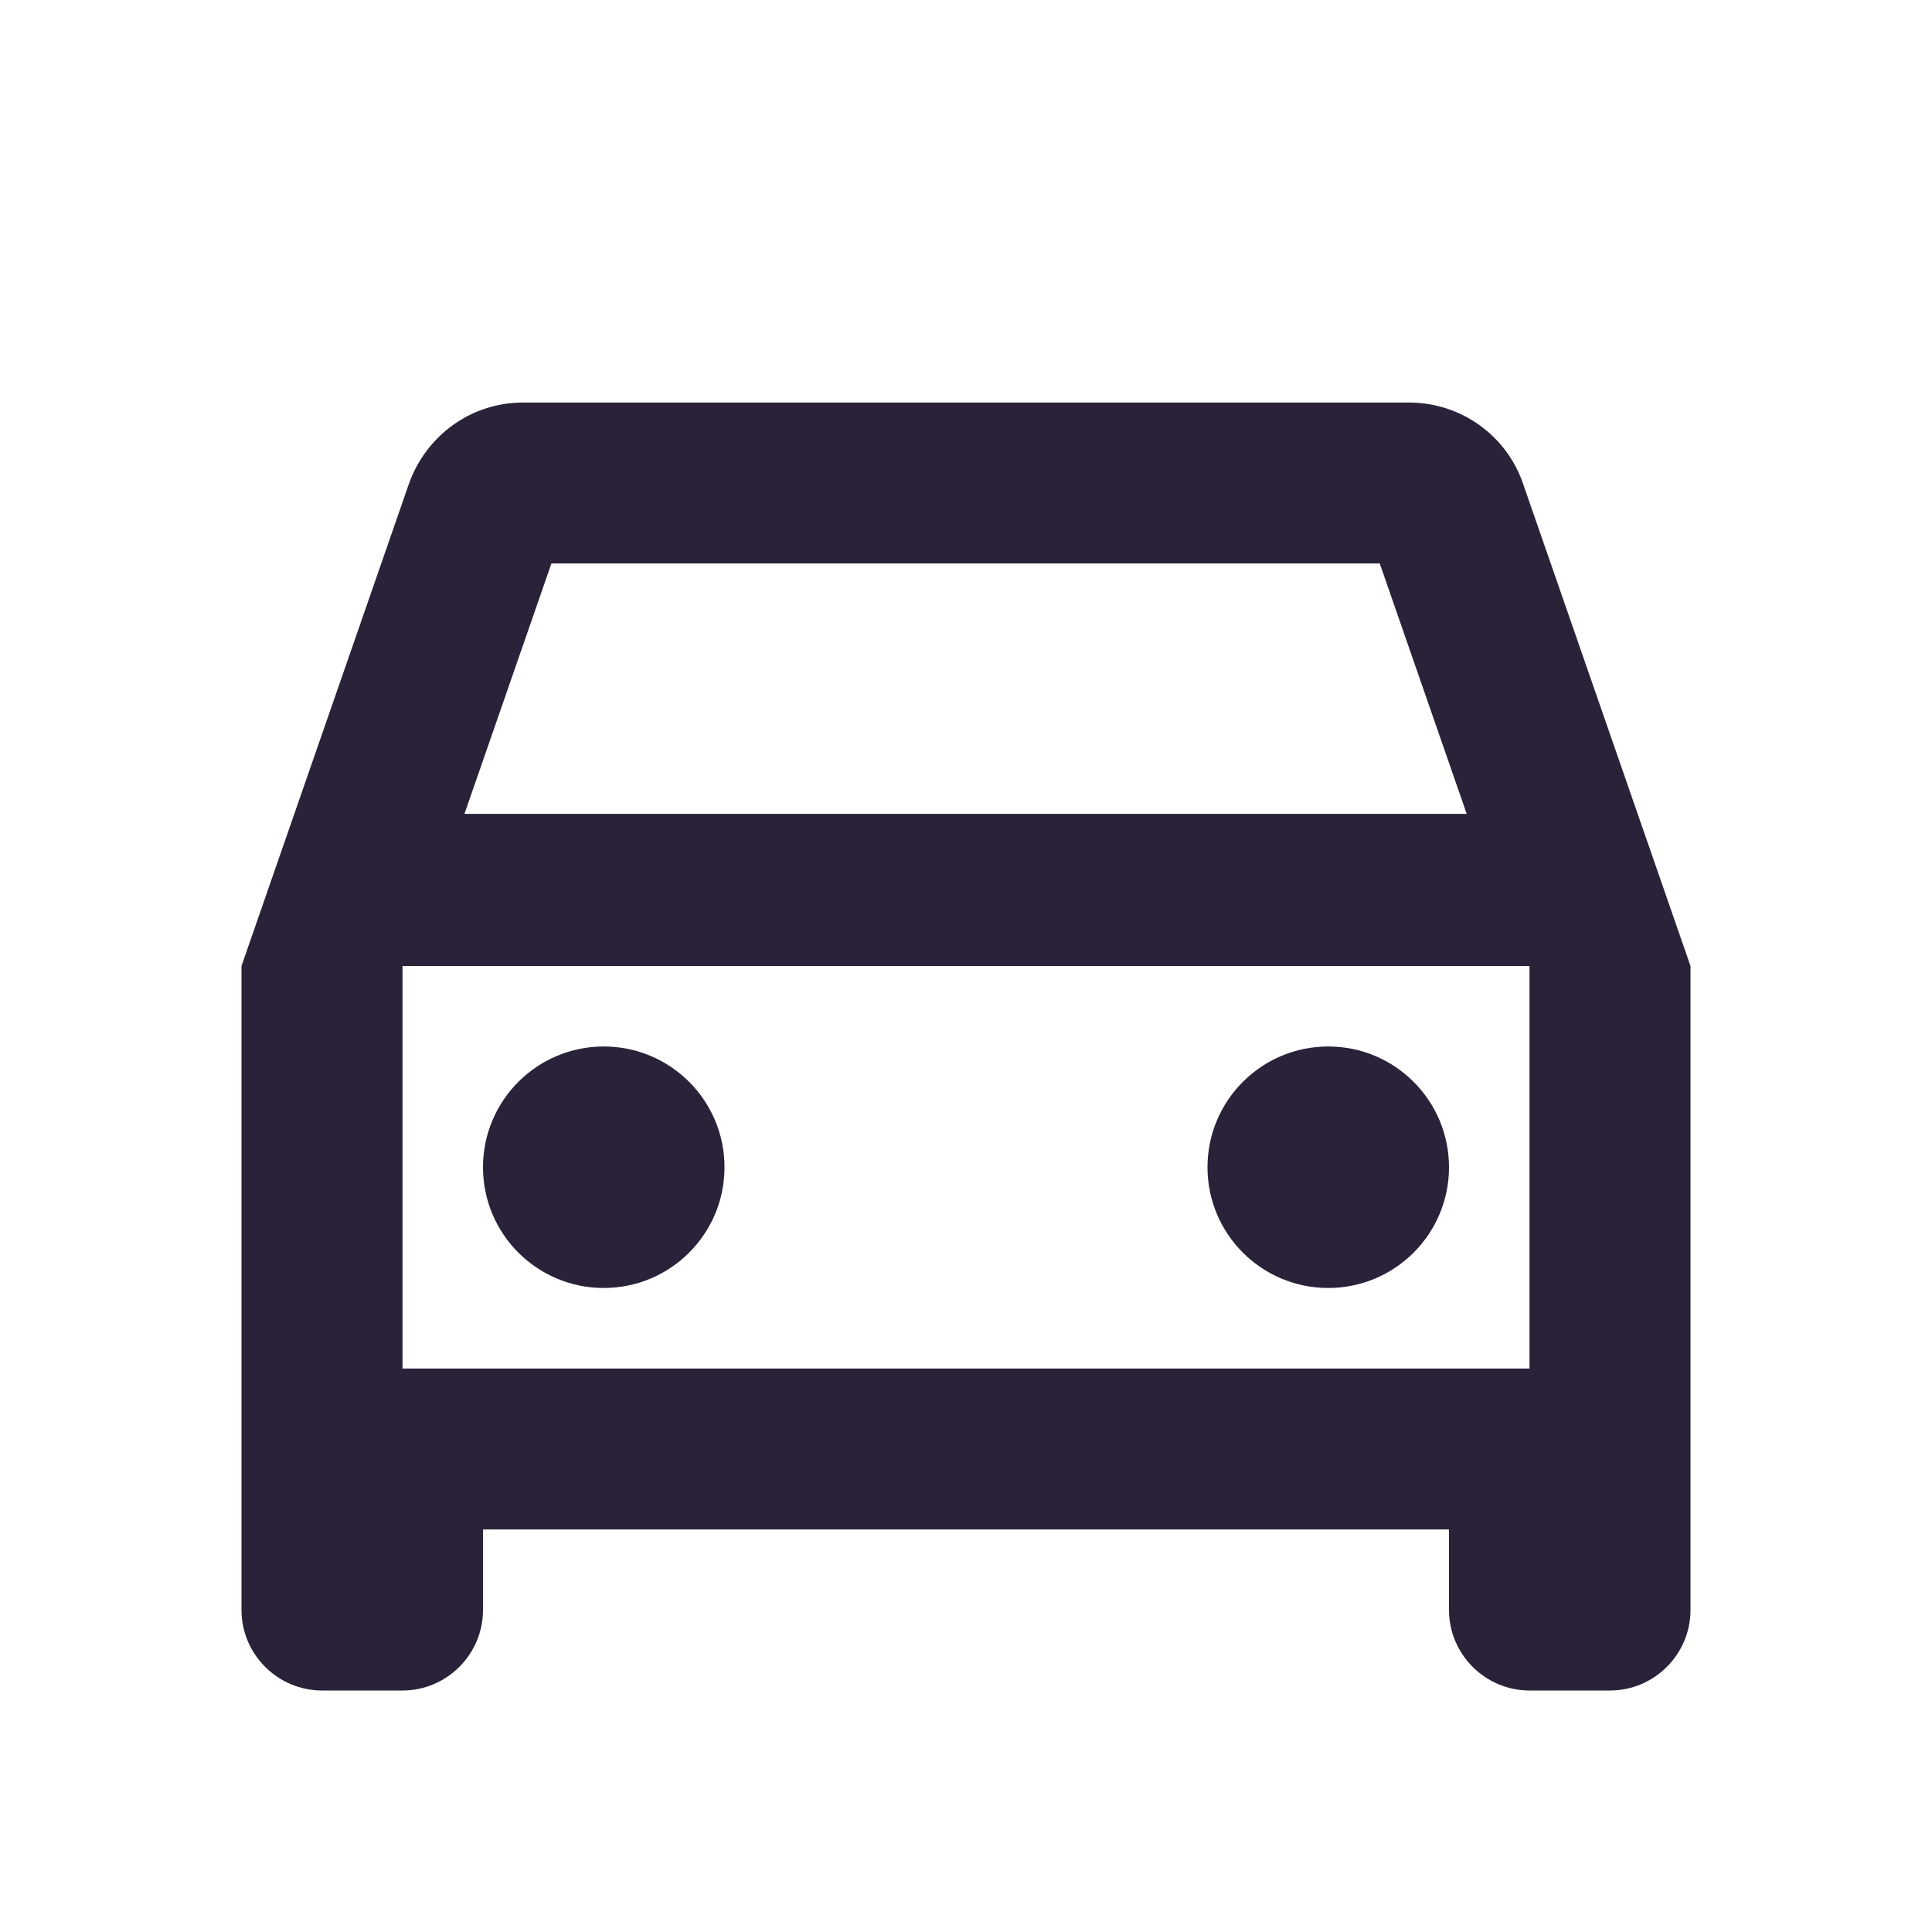 <svg width="32" height="32" viewBox="0 0 32 32" fill="none" xmlns="http://www.w3.org/2000/svg">
<path d="M25.227 8.013C24.96 7.227 24.213 6.667 23.333 6.667H8.667C7.787 6.667 7.053 7.227 6.773 8.013L4 16V26.667C4 27.4 4.6 28 5.333 28H6.667C7.4 28 8 27.4 8 26.667V25.333H24V26.667C24 27.4 24.6 28 25.333 28H26.667C27.4 28 28 27.4 28 26.667V16L25.227 8.013ZM9.133 9.333H22.853L24.293 13.48H7.693L9.133 9.333ZM25.333 22.667H6.667V16H25.333V22.667Z" fill="#2A2238"/>
<path d="M10 21.333C11.105 21.333 12 20.438 12 19.333C12 18.229 11.105 17.333 10 17.333C8.895 17.333 8 18.229 8 19.333C8 20.438 8.895 21.333 10 21.333Z" fill="#2A2238"/>
<path d="M22 21.333C23.105 21.333 24 20.438 24 19.333C24 18.229 23.105 17.333 22 17.333C20.895 17.333 20 18.229 20 19.333C20 20.438 20.895 21.333 22 21.333Z" fill="#2A2238"/>
</svg>
